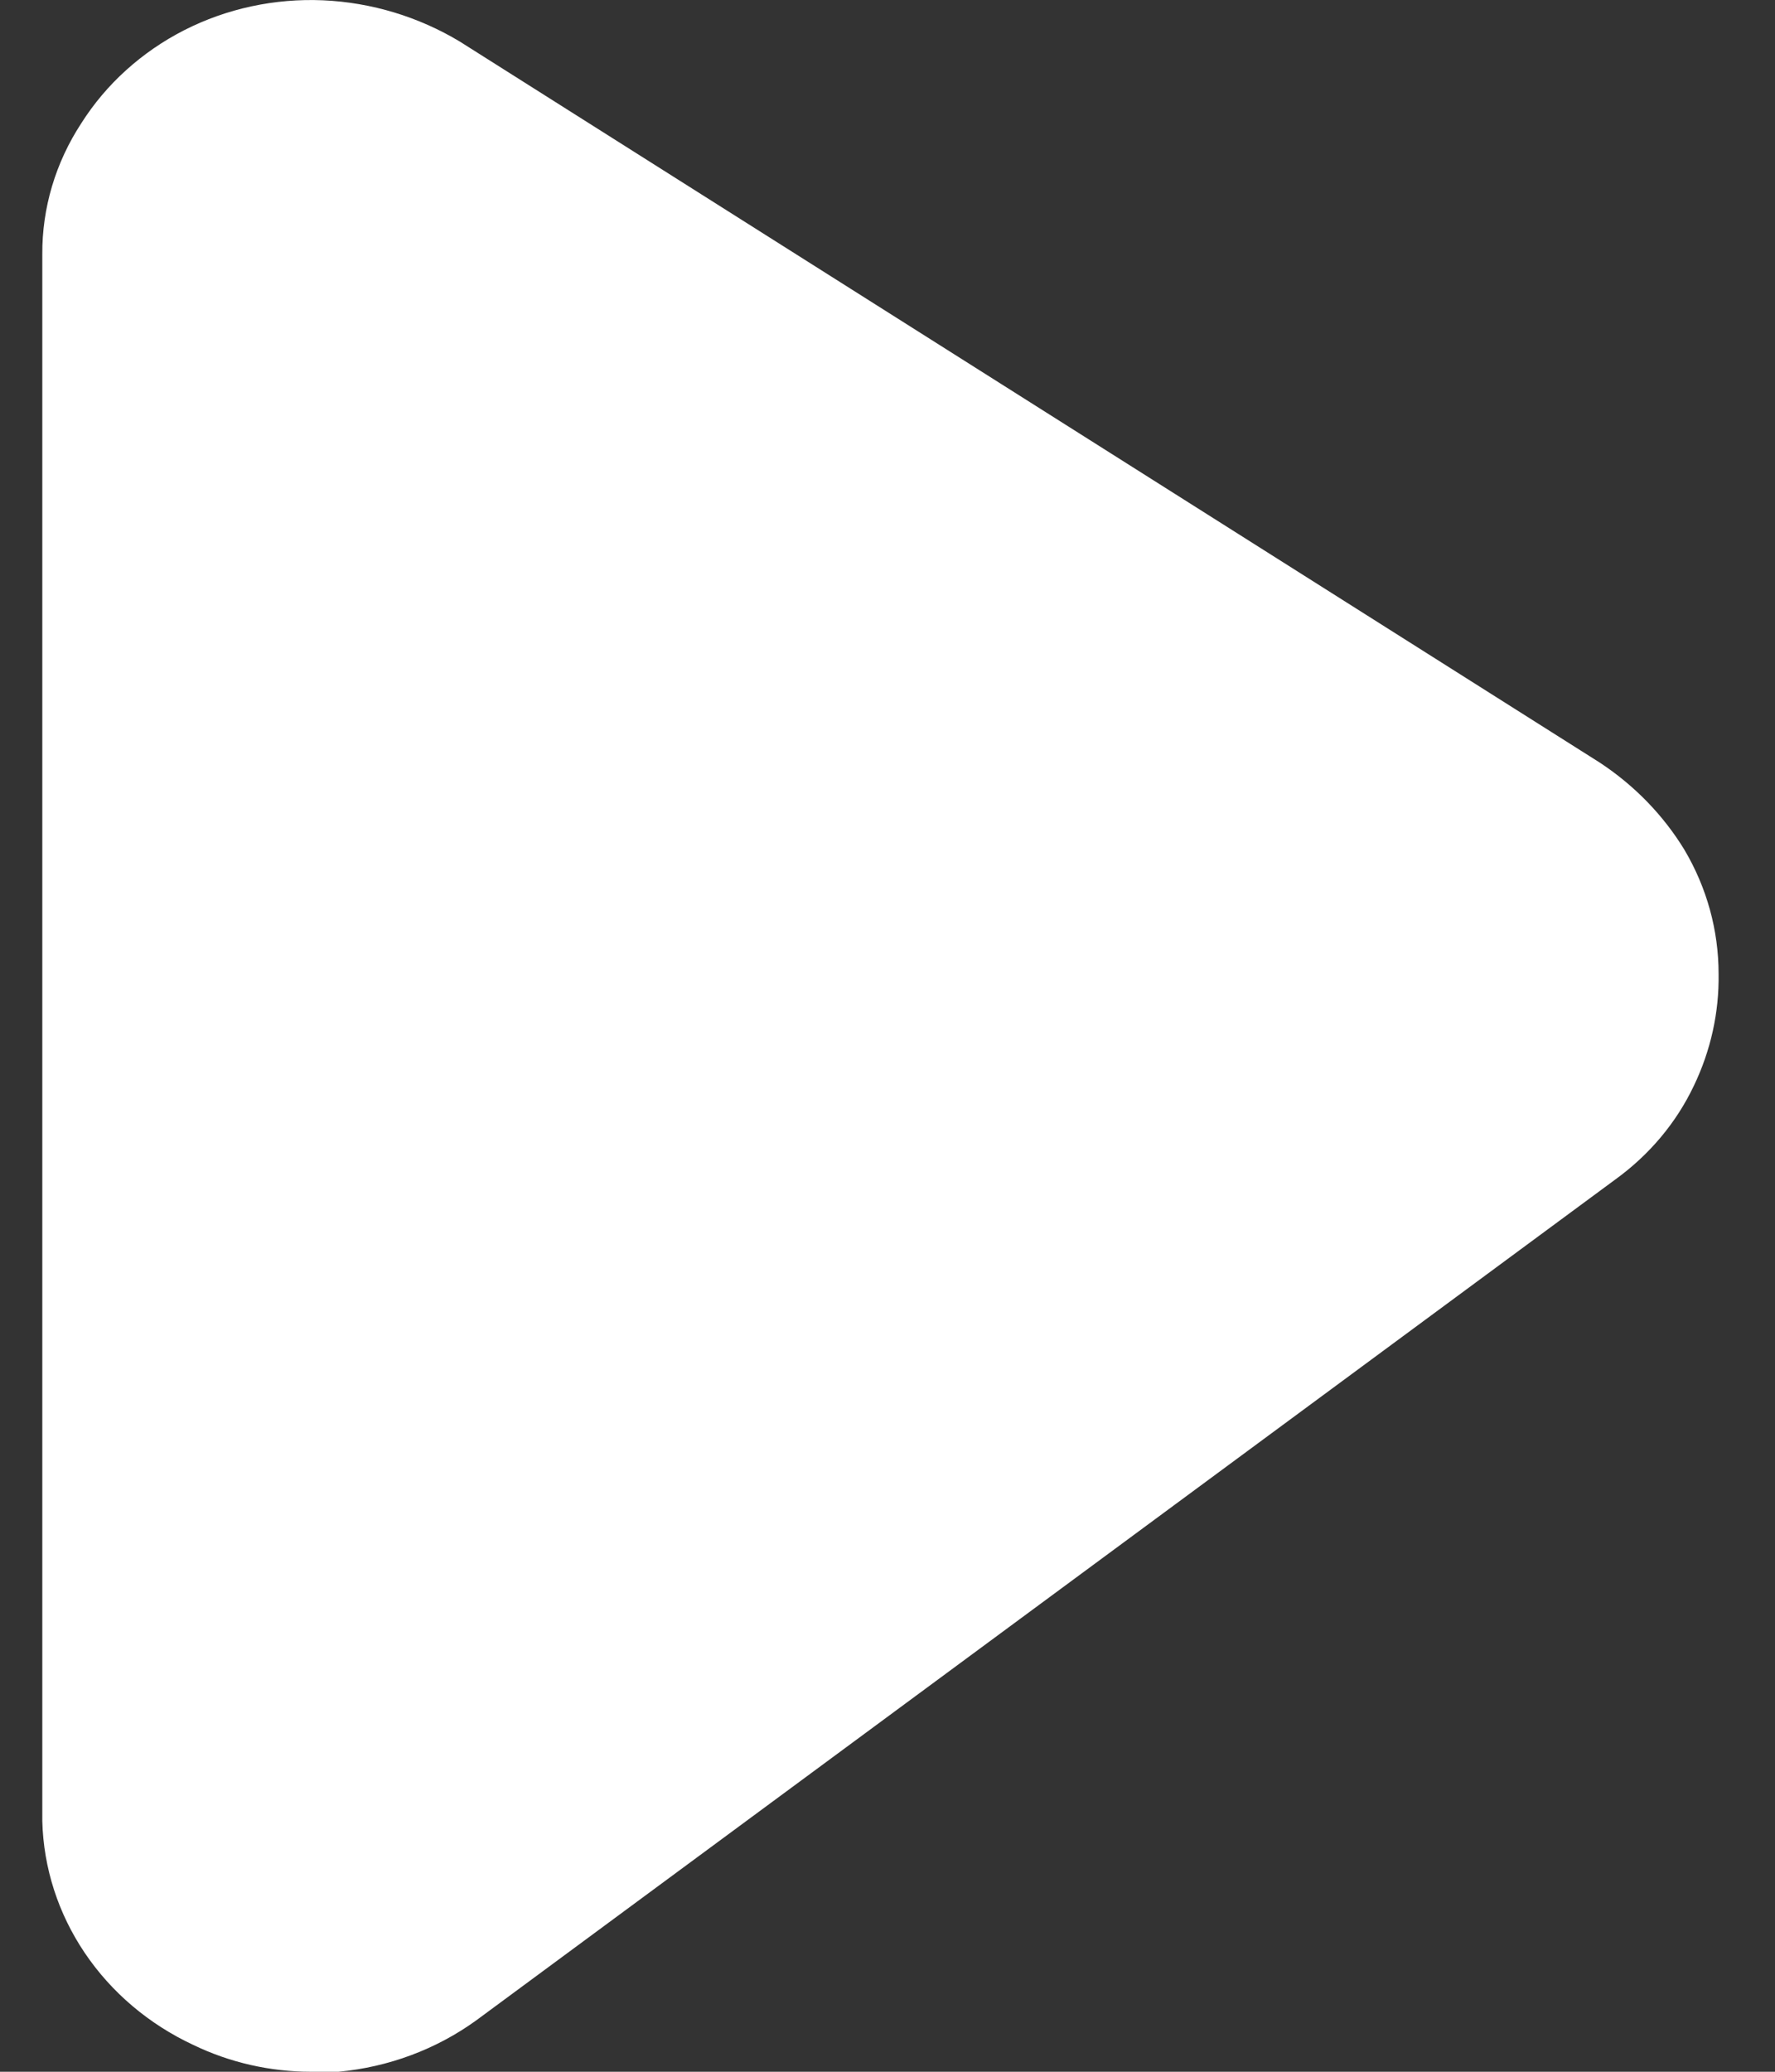 <svg width="18" height="21" viewBox="0 0 18 21" fill="none" xmlns="http://www.w3.org/2000/svg">
<rect x="0" y="0" width="18" height="21" fill="#333333" stroke="none"/>
<path d="M17.428 9.872C17.434 10.263 17.348 10.65 17.177 11.006C16.998 11.383 16.723 11.709 16.376 11.959L4.831 20.478C4.425 20.772 3.94 20.953 3.432 21H3.156C2.74 21 2.331 20.907 1.96 20.728C1.51 20.518 1.13 20.196 0.86 19.796C0.59 19.396 0.441 18.934 0.429 18.459V2.578C0.426 2.109 0.563 1.649 0.824 1.25C1.076 0.852 1.437 0.526 1.868 0.306C2.3 0.086 2.787 -0.018 3.276 0.003C3.769 0.025 4.247 0.171 4.664 0.422L16.22 7.728C16.572 7.959 16.866 8.261 17.081 8.613C17.309 8.998 17.428 9.43 17.428 9.872Z" fill="white"/>
</svg>
